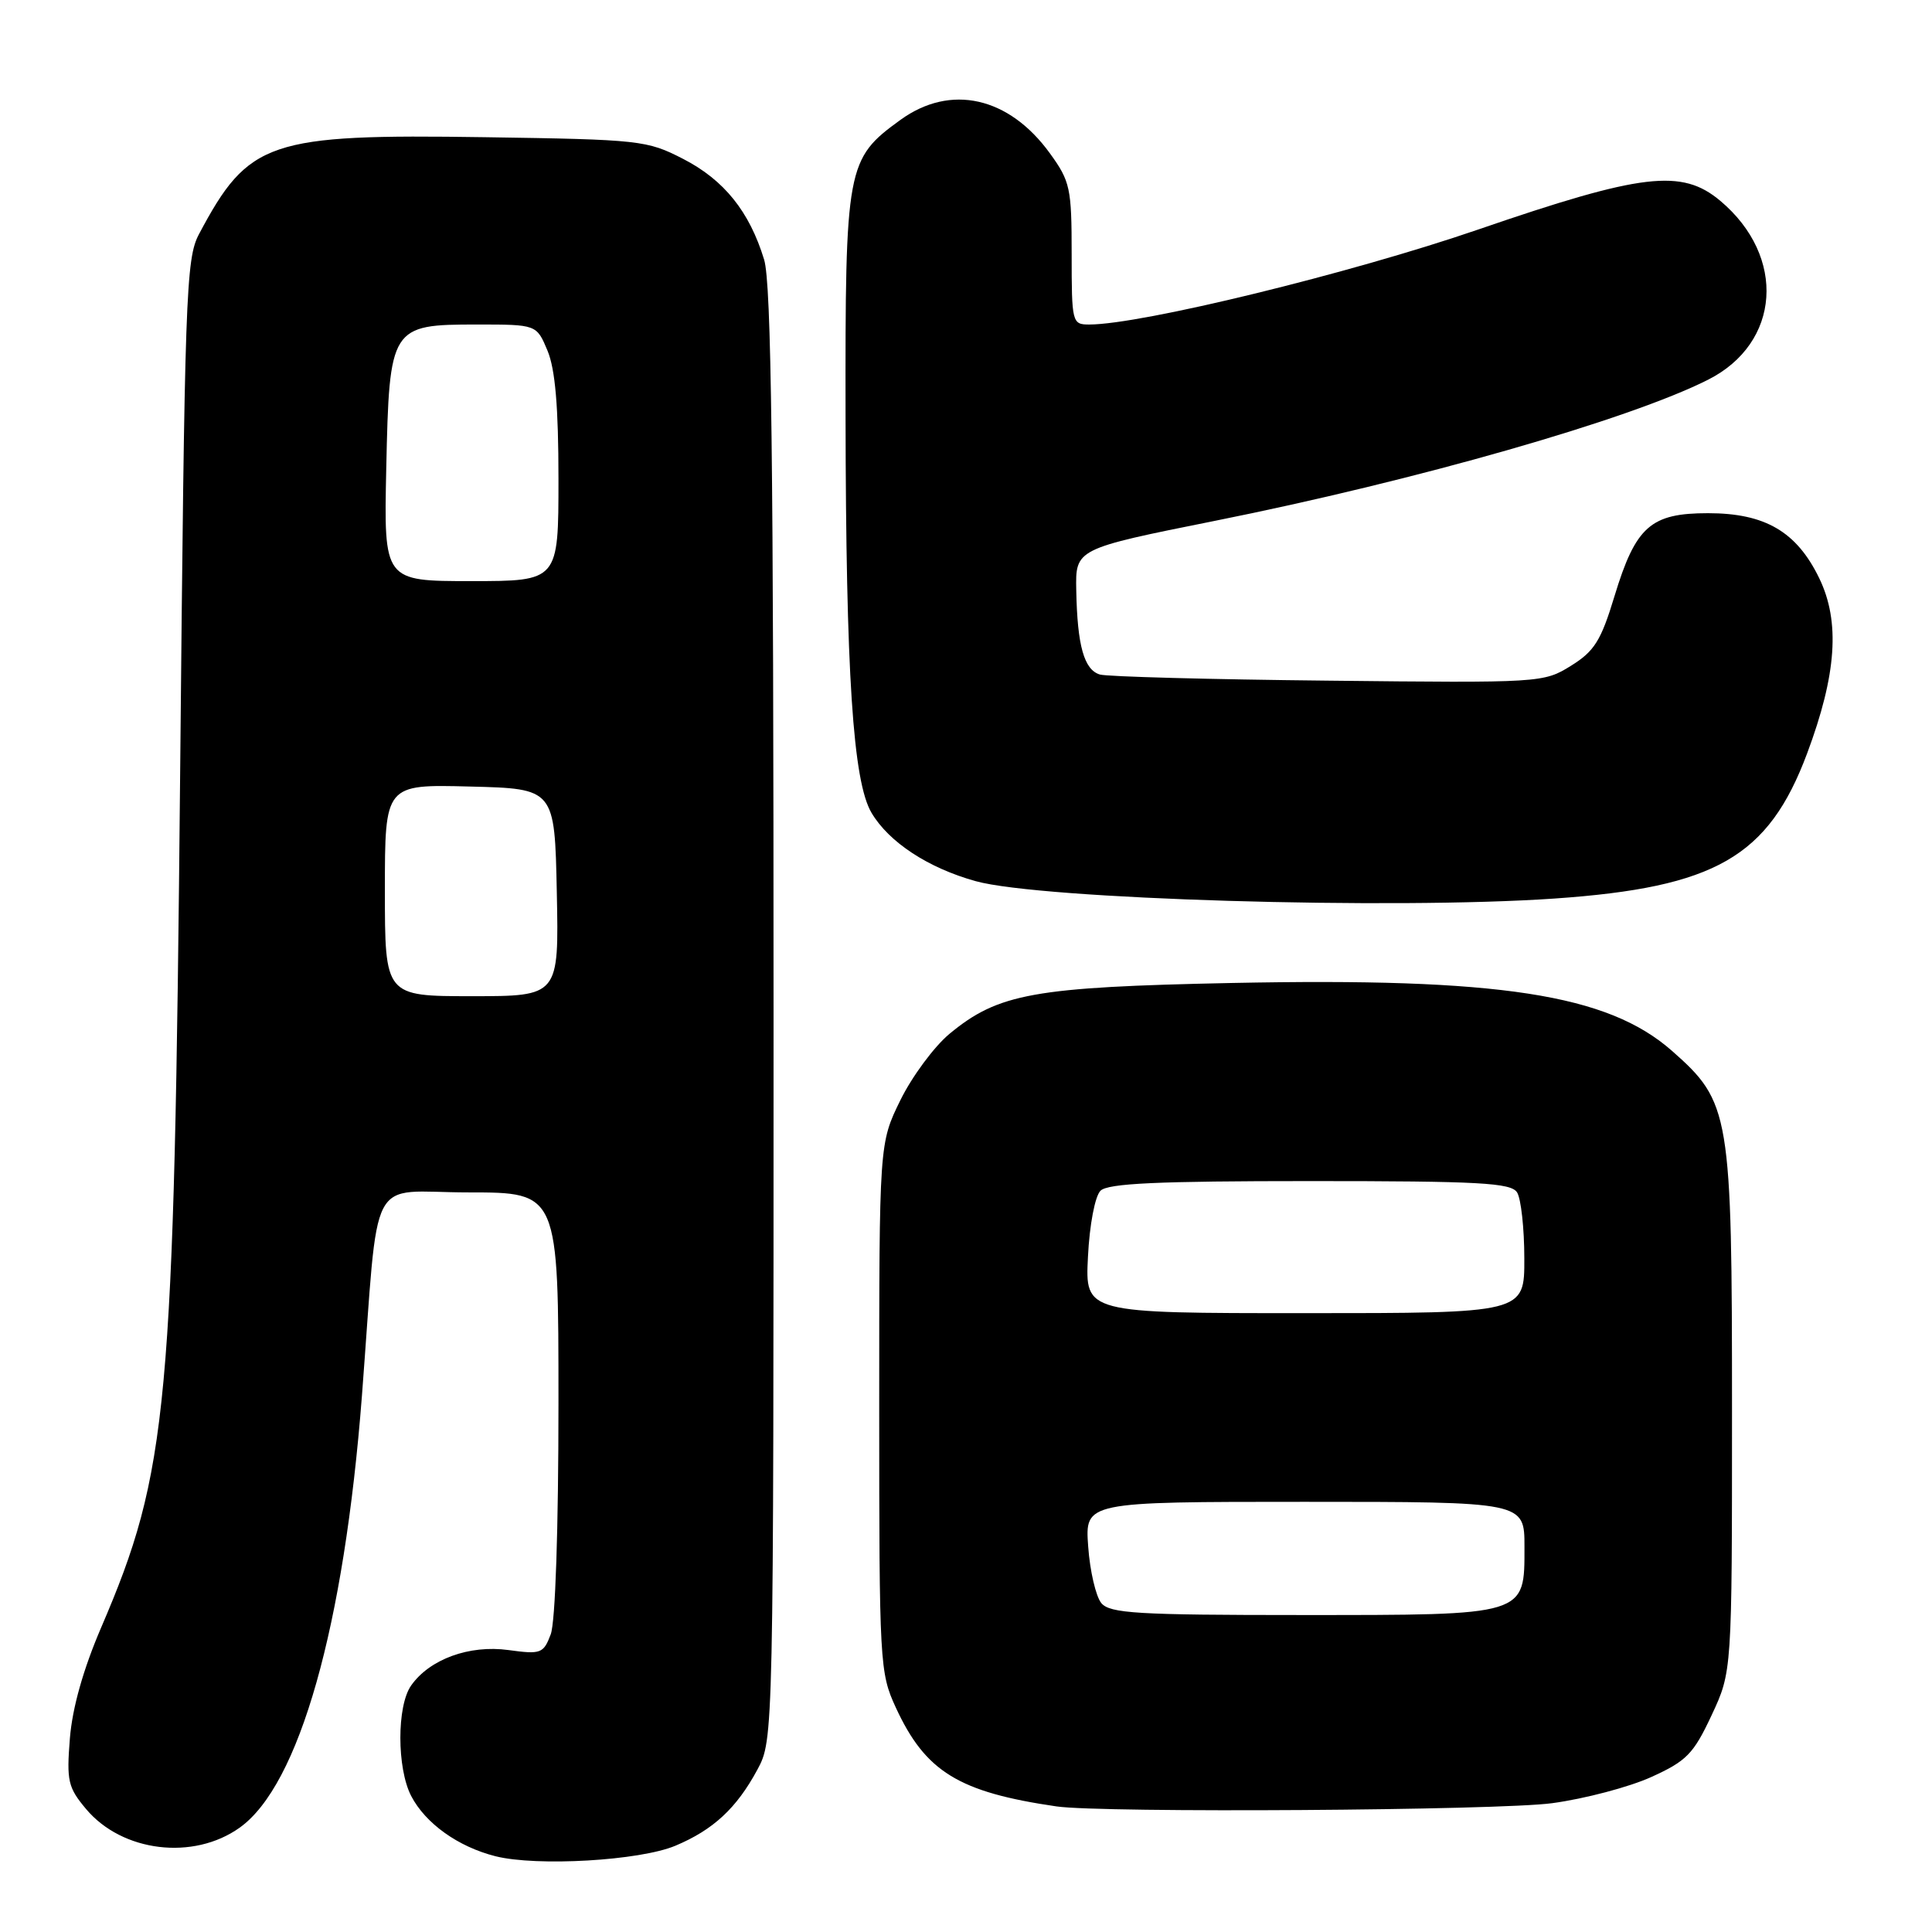 <?xml version="1.0" encoding="UTF-8" standalone="no"?>
<!DOCTYPE svg PUBLIC "-//W3C//DTD SVG 1.1//EN" "http://www.w3.org/Graphics/SVG/1.1/DTD/svg11.dtd" >
<svg xmlns="http://www.w3.org/2000/svg" xmlns:xlink="http://www.w3.org/1999/xlink" version="1.1" viewBox="0 0 256 256">
 <g >
 <path fill="currentColor"
d=" M 89.49 244.57 C 94.50 242.47 97.60 239.60 100.35 234.50 C 102.50 230.50 102.50 230.50 102.50 134.50 C 102.50 60.64 102.21 37.55 101.25 34.40 C 99.31 28.04 95.95 23.85 90.53 21.06 C 85.73 18.59 84.84 18.49 64.25 18.18 C 35.59 17.75 32.95 18.64 26.38 31.00 C 24.63 34.28 24.47 38.83 23.87 102.50 C 23.07 186.69 22.30 194.94 13.39 215.69 C 11.03 221.19 9.58 226.32 9.26 230.35 C 8.81 235.99 9.01 236.85 11.41 239.71 C 16.20 245.41 25.62 246.55 31.75 242.18 C 39.66 236.55 45.60 215.53 47.96 184.92 C 50.28 154.62 48.51 158.00 62.08 158.00 C 74.00 158.00 74.00 158.00 74.00 185.93 C 74.00 202.60 73.59 214.96 72.97 216.57 C 72.01 219.10 71.67 219.23 67.37 218.64 C 62.19 217.93 56.92 219.85 54.47 223.35 C 52.57 226.06 52.58 234.29 54.48 237.97 C 56.37 241.61 60.70 244.71 65.65 245.96 C 71.14 247.34 84.78 246.55 89.49 244.57 Z  M 205.68 238.93 C 209.98 238.35 215.88 236.79 218.79 235.47 C 223.47 233.35 224.39 232.42 226.79 227.29 C 229.50 221.50 229.50 221.50 229.50 187.00 C 229.50 147.44 229.27 146.05 221.53 139.23 C 213.01 131.74 198.71 129.53 163.22 130.25 C 136.98 130.79 132.29 131.63 125.81 136.99 C 123.79 138.67 120.86 142.62 119.31 145.77 C 116.50 151.50 116.50 151.50 116.50 186.50 C 116.50 220.44 116.57 221.64 118.70 226.26 C 122.62 234.76 127.03 237.47 140.00 239.36 C 146.03 240.24 198.60 239.90 205.68 238.93 Z  M 206.00 119.06 C 227.31 117.58 234.32 113.55 239.45 99.84 C 243.36 89.38 243.85 82.38 241.06 76.62 C 238.07 70.45 233.89 68.00 226.32 68.00 C 218.72 68.00 216.74 69.75 213.93 78.99 C 212.14 84.90 211.27 86.29 208.16 88.22 C 204.54 90.47 204.17 90.50 176.00 90.19 C 160.32 90.03 146.71 89.66 145.75 89.38 C 143.65 88.76 142.75 85.58 142.61 78.22 C 142.50 72.72 142.50 72.72 161.00 69.01 C 187.67 63.67 215.85 55.61 226.32 50.32 C 235.95 45.47 236.74 34.01 227.96 26.62 C 222.85 22.32 217.60 22.94 195.82 30.43 C 178.94 36.23 151.21 43.00 144.33 43.00 C 142.06 43.00 142.00 42.77 142.00 33.65 C 142.00 24.93 141.81 24.03 139.12 20.32 C 133.68 12.81 125.95 11.08 119.32 15.88 C 112.17 21.06 111.99 22.01 112.04 55.15 C 112.09 89.33 113.02 103.54 115.48 107.70 C 117.78 111.59 122.98 115.01 129.29 116.76 C 137.92 119.16 184.48 120.55 206.00 119.06 Z  M 51.00 117.97 C 51.00 103.93 51.00 103.93 62.25 104.22 C 73.50 104.50 73.50 104.50 73.78 118.25 C 74.06 132.00 74.06 132.00 62.53 132.00 C 51.00 132.00 51.00 132.00 51.00 117.97 Z  M 51.18 62.10 C 51.59 43.24 51.74 43.00 63.21 43.00 C 71.10 43.00 71.10 43.00 72.55 46.47 C 73.57 48.92 74.00 53.91 74.00 63.47 C 74.00 77.00 74.00 77.00 62.43 77.00 C 50.86 77.00 50.86 77.00 51.18 62.10 Z  M 145.93 212.42 C 145.21 211.54 144.42 208.17 144.19 204.92 C 143.76 199.00 143.76 199.00 172.88 199.00 C 202.00 199.00 202.00 199.00 202.00 204.94 C 202.00 214.13 202.44 214.00 172.40 214.00 C 150.67 214.00 147.07 213.78 145.93 212.42 Z  M 144.16 166.53 C 144.37 162.28 145.09 158.51 145.82 157.78 C 146.80 156.80 153.38 156.50 173.59 156.50 C 196.04 156.50 200.22 156.73 201.02 158.00 C 201.54 158.82 201.98 162.76 201.98 166.75 C 202.00 174.00 202.00 174.00 172.89 174.00 C 143.78 174.00 143.78 174.00 144.16 166.53 Z "/>
</g>
</svg>